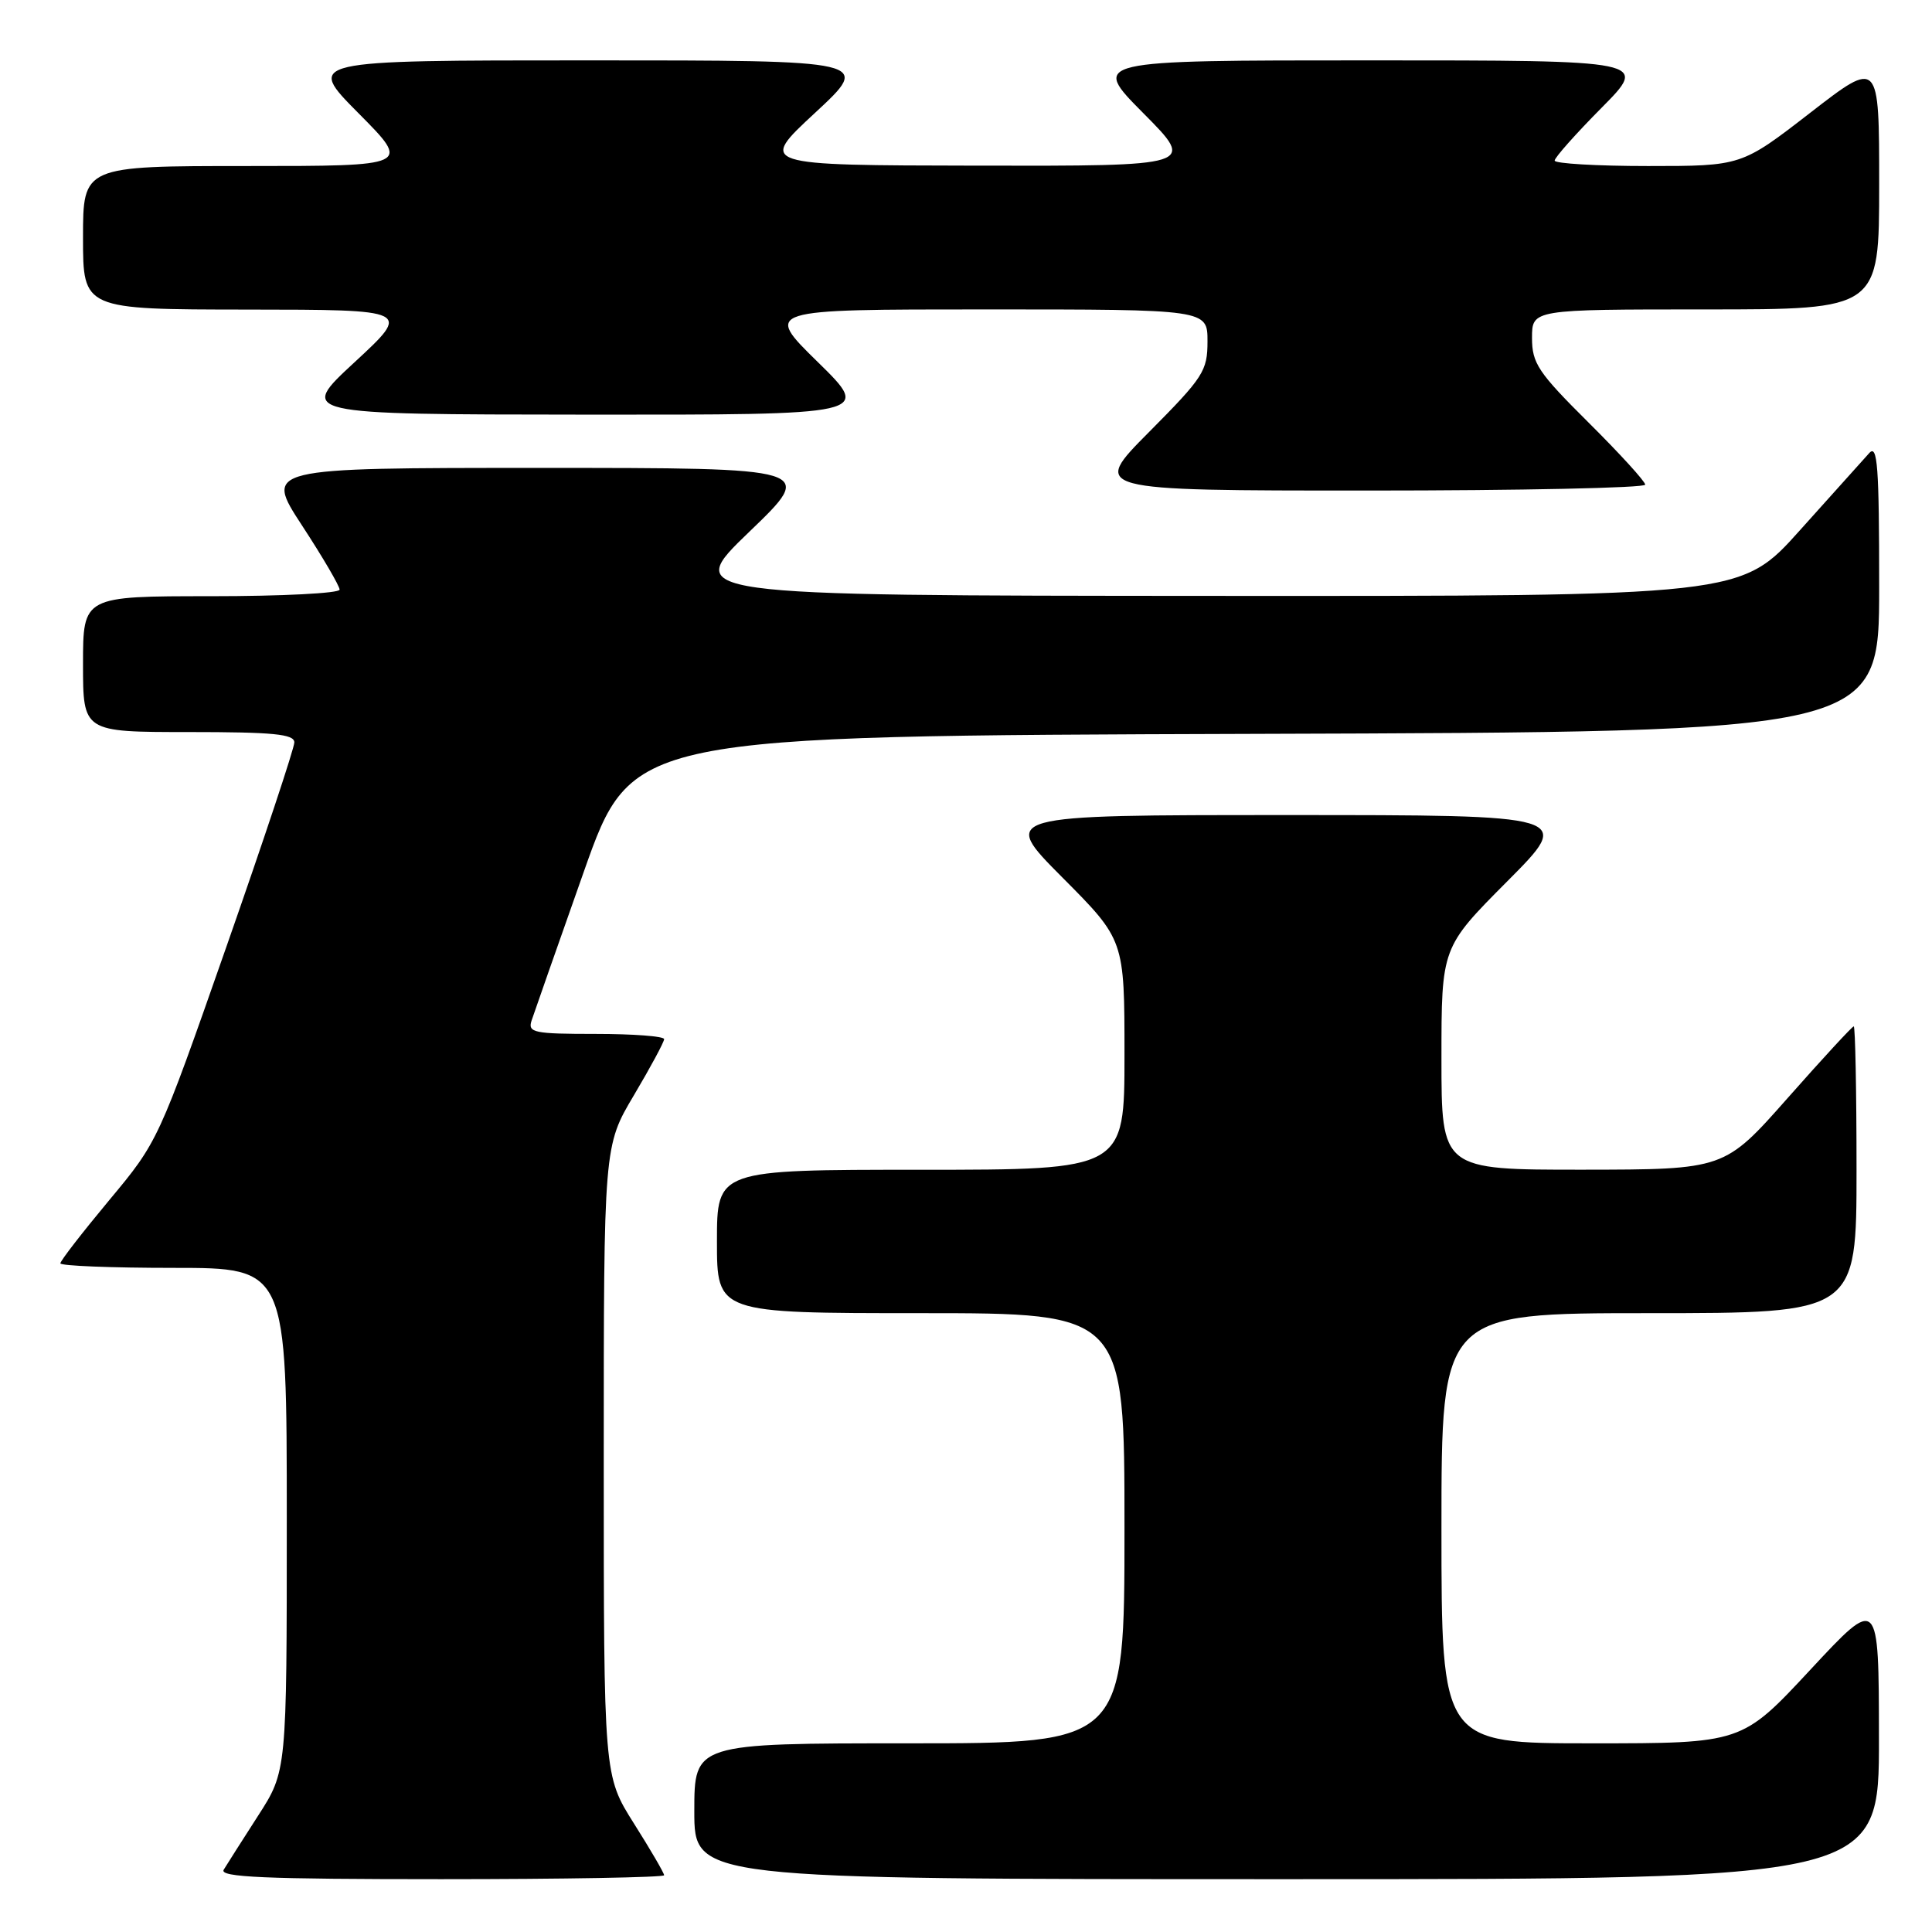 <?xml version="1.0" encoding="UTF-8" standalone="no"?>
<!DOCTYPE svg PUBLIC "-//W3C//DTD SVG 1.1//EN" "http://www.w3.org/Graphics/SVG/1.1/DTD/svg11.dtd" >
<svg xmlns="http://www.w3.org/2000/svg" xmlns:xlink="http://www.w3.org/1999/xlink" version="1.1" viewBox="0 0 256 256">
 <g >
 <path fill="currentColor"
d=" M 88.00 248.48 C 88.00 248.19 86.20 245.10 84.00 241.62 C 80.00 235.28 80.00 235.28 80.00 193.57 C 80.00 151.85 80.00 151.85 84.00 145.12 C 86.20 141.41 88.00 138.07 88.00 137.69 C 88.00 137.31 83.92 137.00 78.93 137.00 C 70.75 137.00 69.92 136.83 70.43 135.25 C 70.75 134.29 73.86 125.40 77.36 115.50 C 83.72 97.50 83.72 97.50 166.36 97.24 C 249.00 96.99 249.00 96.99 249.00 77.78 C 249.00 61.77 248.78 58.81 247.68 60.04 C 246.95 60.84 242.82 65.44 238.51 70.25 C 230.68 79.00 230.68 79.00 160.59 78.96 C 90.50 78.92 90.50 78.92 99.29 70.46 C 108.09 62.00 108.09 62.00 71.56 62.00 C 35.04 62.00 35.04 62.00 40.02 69.63 C 42.76 73.82 45.00 77.65 45.00 78.13 C 45.00 78.61 37.35 79.00 28.00 79.00 C 11.00 79.00 11.00 79.00 11.00 88.00 C 11.00 97.00 11.00 97.00 25.00 97.00 C 36.21 97.00 39.00 97.27 39.00 98.37 C 39.00 99.13 34.94 111.34 29.98 125.50 C 21.00 151.14 20.93 151.29 14.48 159.02 C 10.92 163.30 8.00 167.06 8.00 167.40 C 8.00 167.73 14.75 168.00 23.00 168.00 C 38.00 168.00 38.00 168.00 38.00 201.34 C 38.00 234.69 38.00 234.69 34.20 240.59 C 32.11 243.84 30.06 247.06 29.64 247.75 C 29.04 248.74 35.06 249.00 58.44 249.00 C 74.70 249.00 88.00 248.76 88.00 248.48 Z  M 248.97 230.25 C 248.95 211.50 248.95 211.50 239.88 221.25 C 230.81 231.00 230.81 231.00 210.90 231.00 C 191.00 231.00 191.00 231.00 191.00 202.50 C 191.00 174.00 191.00 174.00 218.50 174.00 C 246.00 174.00 246.00 174.00 246.00 155.00 C 246.00 144.55 245.83 136.00 245.63 136.00 C 245.43 136.00 241.49 140.27 236.88 145.49 C 228.50 154.97 228.50 154.97 209.75 154.99 C 191.00 155.00 191.00 155.00 191.00 140.27 C 191.00 125.54 191.00 125.54 199.73 116.77 C 208.46 108.00 208.46 108.00 170.50 108.00 C 132.54 108.00 132.54 108.00 140.77 116.27 C 149.00 124.54 149.00 124.54 149.00 139.77 C 149.00 155.00 149.00 155.00 122.00 155.00 C 95.00 155.00 95.00 155.00 95.00 164.50 C 95.00 174.00 95.00 174.00 122.00 174.00 C 149.00 174.00 149.00 174.00 149.00 202.50 C 149.00 231.00 149.00 231.00 120.50 231.00 C 92.00 231.00 92.00 231.00 92.00 240.00 C 92.00 249.00 92.00 249.00 170.50 249.00 C 249.00 249.00 249.00 249.00 248.97 230.25 Z  M 218.00 64.22 C 218.00 63.80 214.63 60.10 210.50 56.00 C 203.81 49.35 203.00 48.14 203.00 44.78 C 203.00 41.00 203.00 41.00 226.00 41.00 C 249.00 41.00 249.00 41.00 249.00 24.44 C 249.00 7.87 249.00 7.87 239.87 14.94 C 230.75 22.00 230.75 22.00 218.37 22.00 C 211.57 22.00 206.00 21.67 206.00 21.28 C 206.00 20.88 208.80 17.73 212.22 14.28 C 218.44 8.00 218.44 8.00 181.50 8.00 C 144.55 8.00 144.55 8.00 151.50 15.00 C 158.45 22.00 158.45 22.00 129.47 21.95 C 100.50 21.90 100.50 21.90 108.00 14.95 C 115.50 8.00 115.50 8.00 78.03 8.00 C 40.55 8.00 40.55 8.00 47.50 15.00 C 54.45 22.00 54.45 22.00 32.72 22.00 C 11.00 22.00 11.00 22.00 11.00 31.50 C 11.00 41.00 11.00 41.00 32.75 41.02 C 54.50 41.04 54.50 41.04 47.00 47.98 C 39.50 54.91 39.50 54.91 77.50 54.94 C 115.50 54.97 115.50 54.97 108.37 47.98 C 101.24 41.00 101.24 41.00 130.62 41.00 C 160.00 41.00 160.00 41.00 160.00 45.23 C 160.00 49.16 159.46 49.99 152.27 57.23 C 144.55 65.00 144.55 65.00 181.27 65.00 C 201.47 65.00 218.00 64.65 218.00 64.22 Z "/>
</g>
</svg>
